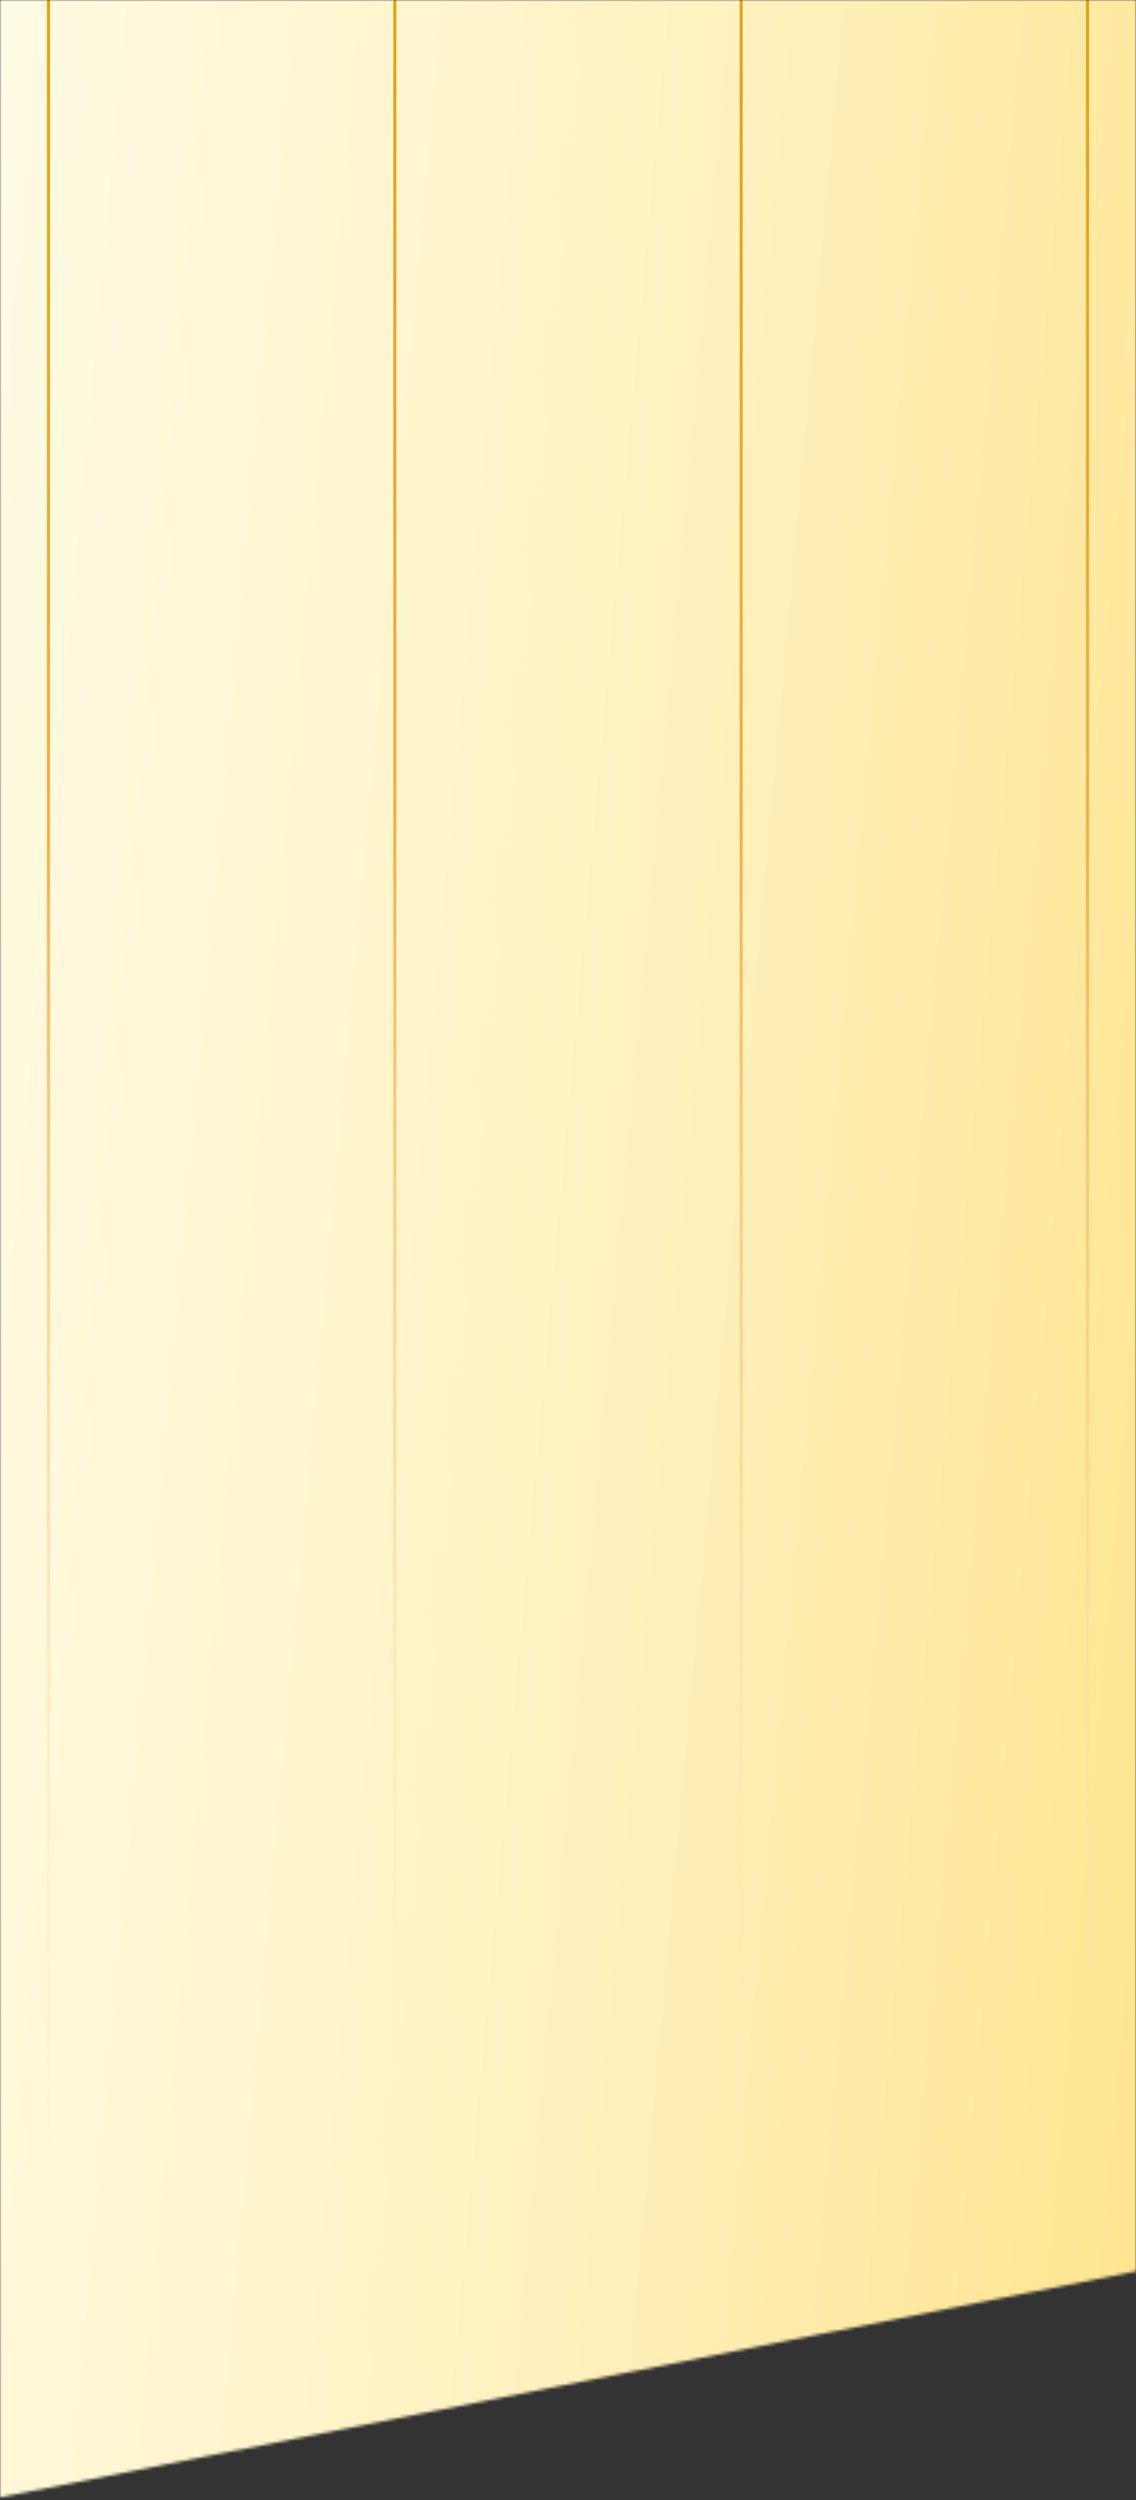 <svg width="375" height="825" viewBox="0 0 375 825" fill="none" xmlns="http://www.w3.org/2000/svg">
<rect x="0" y="0" width="375" height="825" fill="#333333" stroke="none"/>
<mask id="mask0_481_4697" style="mask-type:alpha" maskUnits="userSpaceOnUse" x="0" y="0" width="375" height="825">
<path d="M0 0L375 1.56092e-05V749.5L0 824.122V0Z" fill="#D9D9D9"/>
</mask>
<g mask="url(#mask0_481_4697)">
<rect width="375" height="878" fill="url(#paint0_linear_481_4697)"/>
<path d="M16 0L16 717" stroke="url(#paint1_linear_481_4697)"/>
<path d="M130.333 0L130.333 717" stroke="url(#paint2_linear_481_4697)"/>
<path d="M244.667 0L244.667 717" stroke="url(#paint3_linear_481_4697)"/>
<path d="M359 0L359 717" stroke="url(#paint4_linear_481_4697)"/>
</g>
<defs>
<linearGradient id="paint0_linear_481_4697" x1="0" y1="0" x2="433.648" y2="39.29" gradientUnits="userSpaceOnUse">
<stop stop-color="#FFFAE3"/>
<stop offset="0.575" stop-color="#FFF1BE"/>
<stop offset="1" stop-color="#FFE592"/>
</linearGradient>
<linearGradient id="paint1_linear_481_4697" x1="16.5" y1="0" x2="16.5" y2="717" gradientUnits="userSpaceOnUse">
<stop stop-color="#E1A313"/>
<stop offset="0.375" stop-color="#F4AF46"/>
<stop offset="1" stop-color="#FFE9D4" stop-opacity="0"/>
</linearGradient>
<linearGradient id="paint2_linear_481_4697" x1="130.833" y1="0" x2="130.833" y2="717" gradientUnits="userSpaceOnUse">
<stop stop-color="#E1A313"/>
<stop offset="0.375" stop-color="#F4AF46"/>
<stop offset="1" stop-color="#FFE9D4" stop-opacity="0"/>
</linearGradient>
<linearGradient id="paint3_linear_481_4697" x1="245.167" y1="0" x2="245.167" y2="717" gradientUnits="userSpaceOnUse">
<stop stop-color="#E1A313"/>
<stop offset="0.375" stop-color="#F4AF46"/>
<stop offset="1" stop-color="#FFE9D4" stop-opacity="0"/>
</linearGradient>
<linearGradient id="paint4_linear_481_4697" x1="359.5" y1="0" x2="359.5" y2="717" gradientUnits="userSpaceOnUse">
<stop stop-color="#E1A313"/>
<stop offset="0.375" stop-color="#F4AF46"/>
<stop offset="1" stop-color="#FFE9D4" stop-opacity="0"/>
</linearGradient>
</defs>
</svg>
